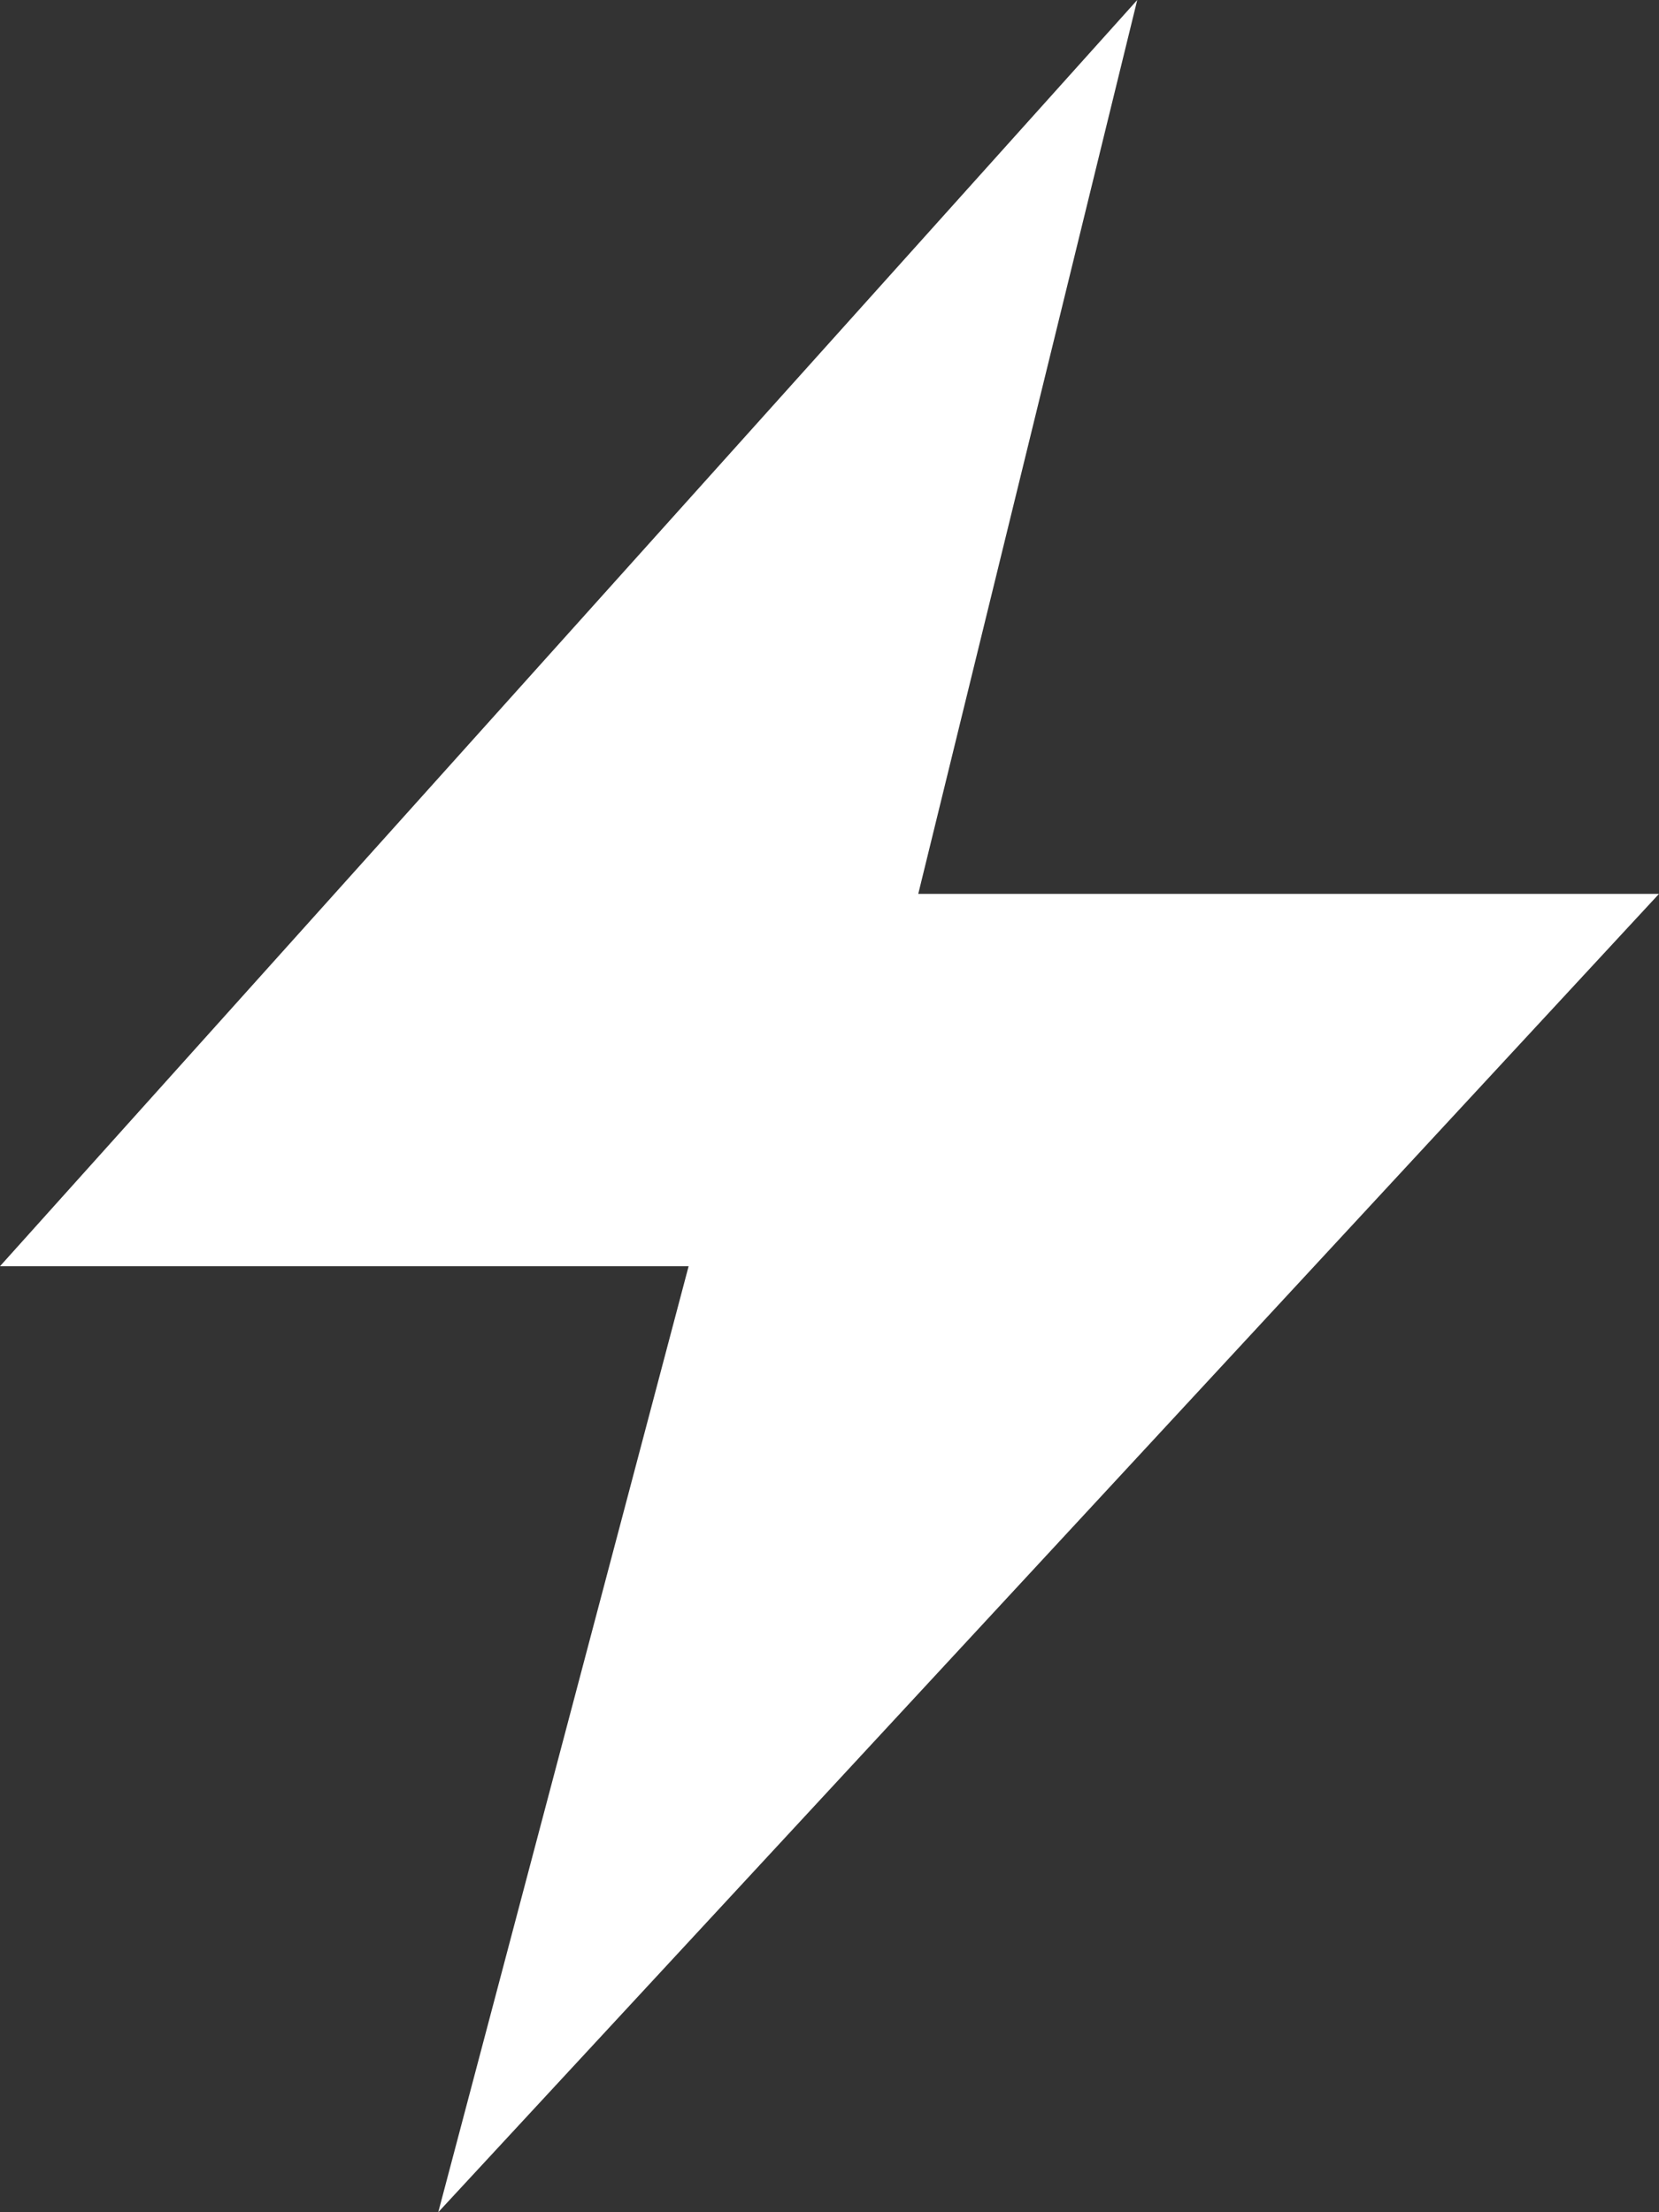<svg width="12" height="16" viewBox="0 0 12 16" fill="none" xmlns="http://www.w3.org/2000/svg">
<rect x="0" y="0" width="12" height="16" fill="#333333" stroke="none"/>
<path d="M8.226 0L0 9.158H4.981L3.17 16L12 6.465H6.642L8.226 0Z" fill="white"/>
</svg>
